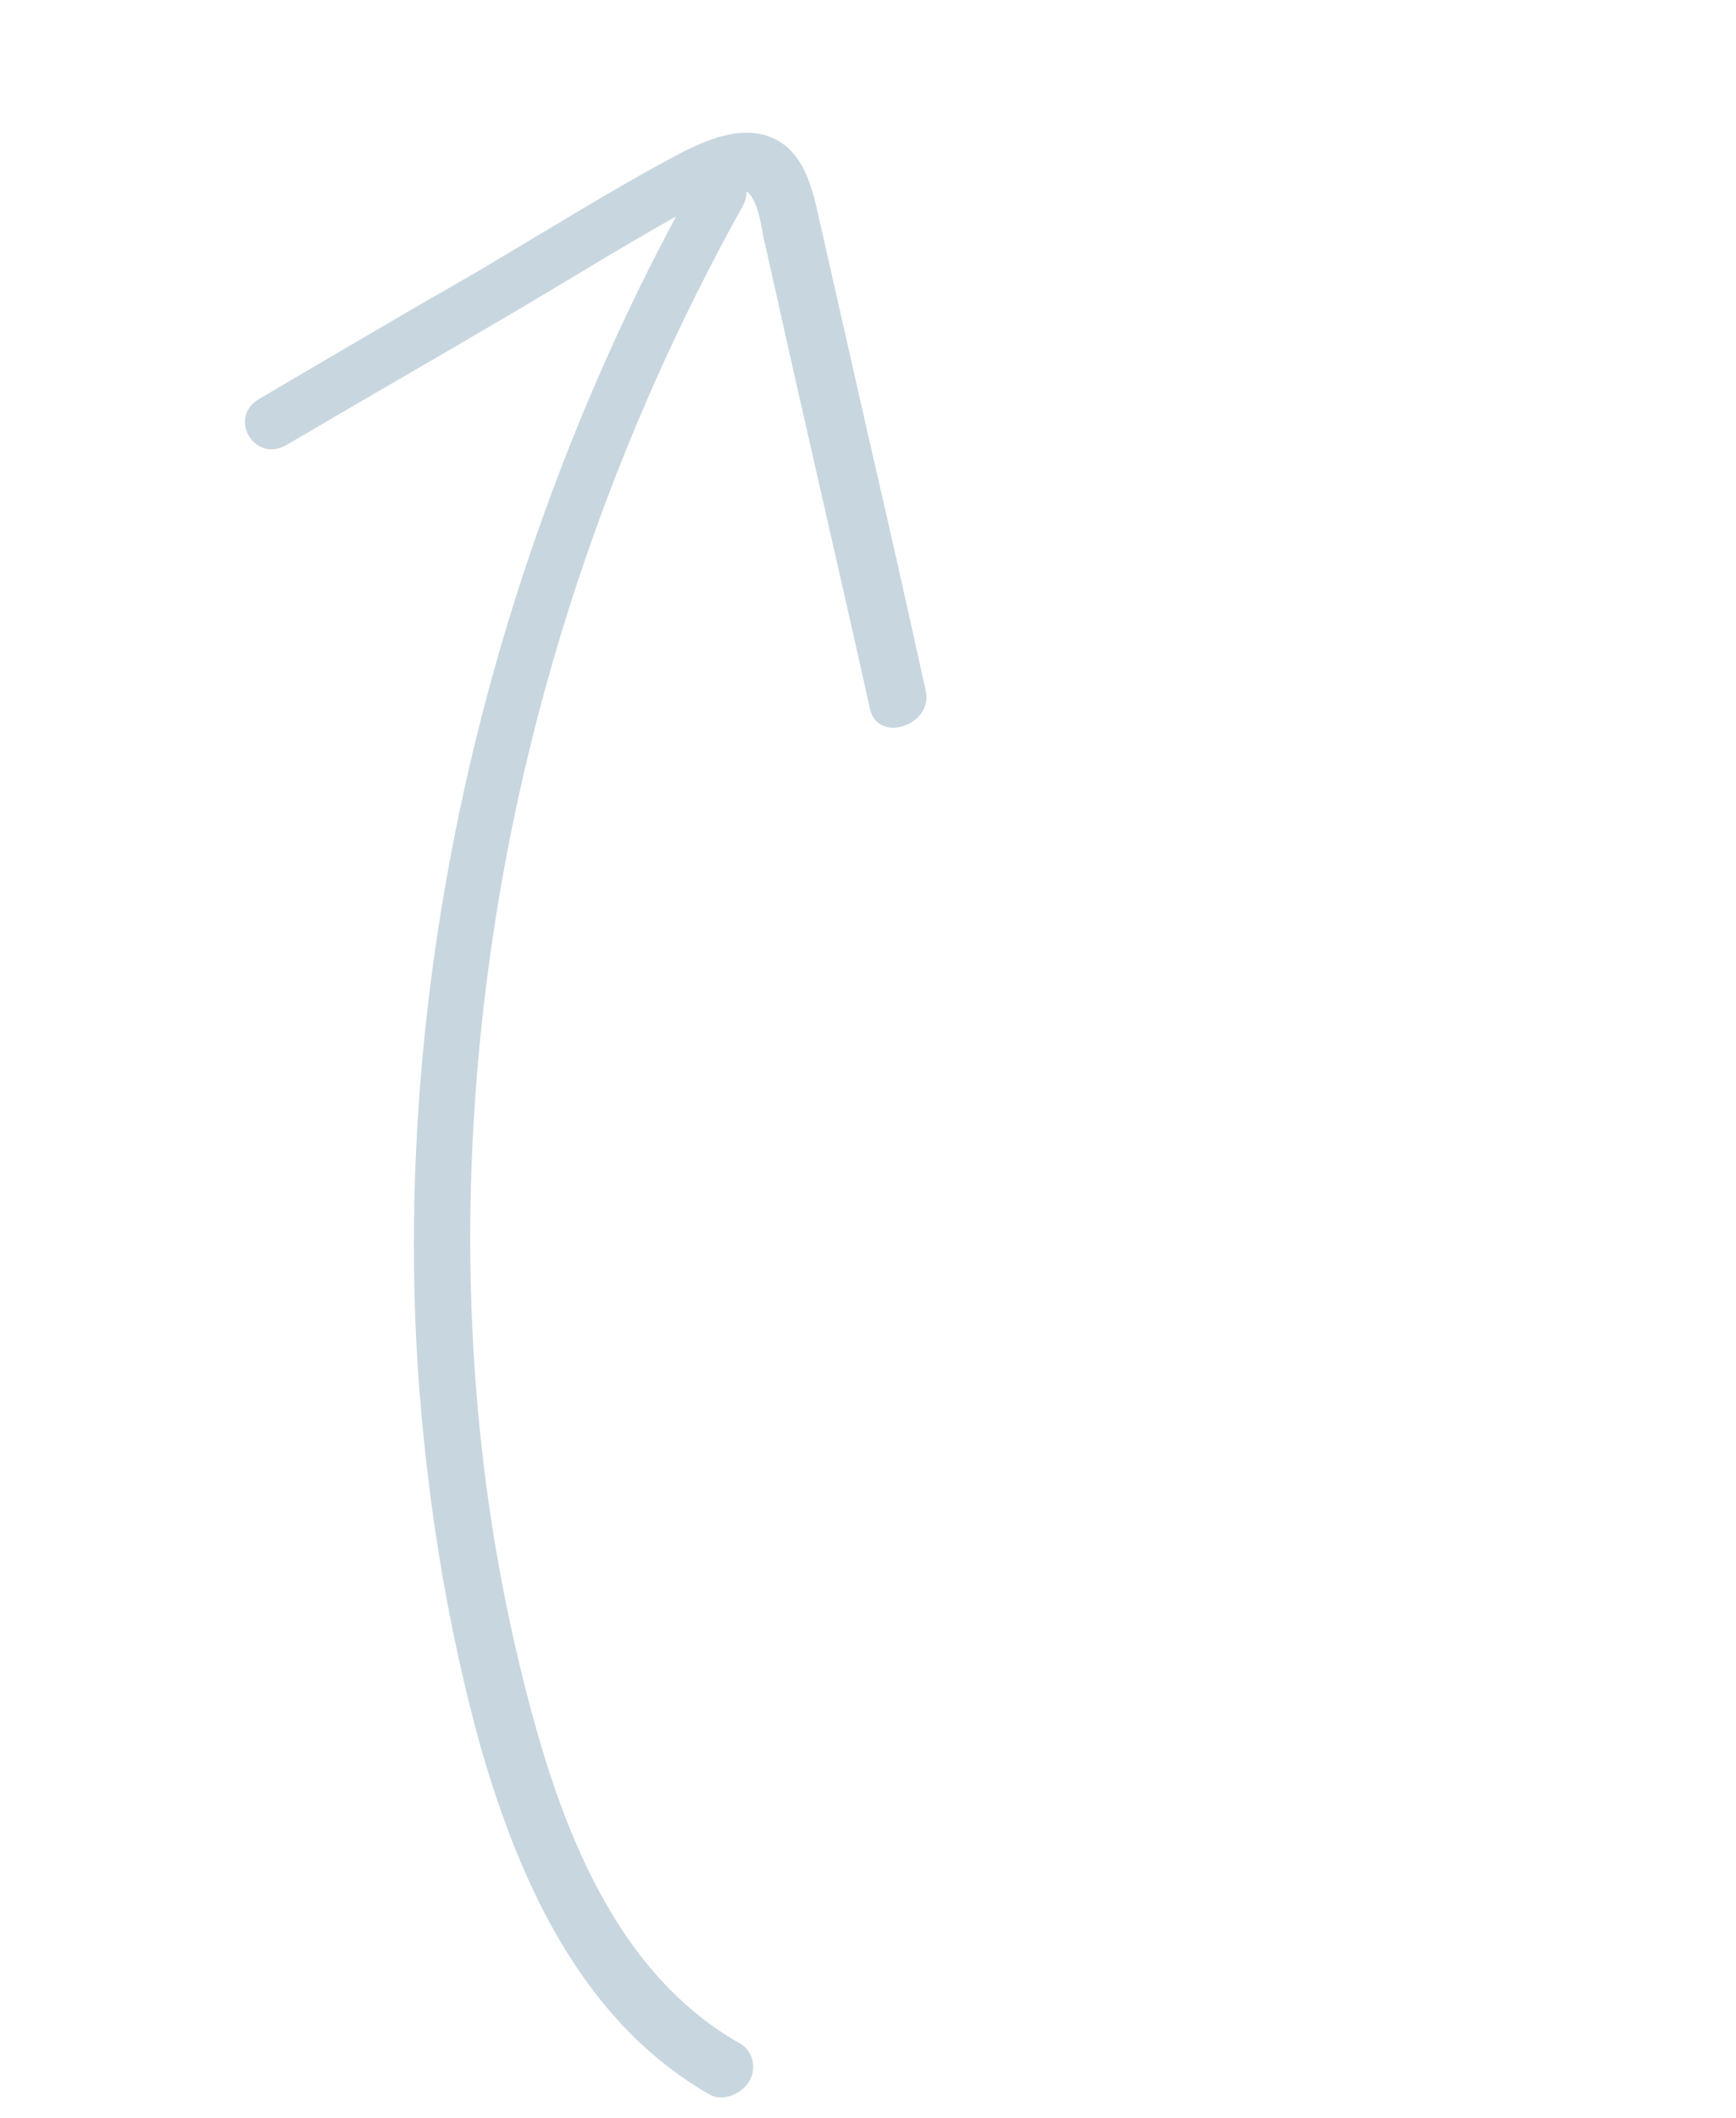 <svg width="300" height="366" viewBox="0 0 300 366" fill="none" xmlns="http://www.w3.org/2000/svg">
<path d="M122.734 362.004C100.832 349.526 89.84 325.627 82.989 301.613C77.168 280.551 73.716 258.572 72.2 236.41C69.43 192.616 75.256 147.179 89.04 103.484C96.828 78.919 107.092 54.675 119.944 31.711C123.126 25.869 131.575 30.058 128.259 35.775C106.302 75.254 91.708 118.194 85.25 161.336C78.799 204.2 80.065 247.443 89.818 287.807C95.818 312.732 105.068 340.121 127.786 353.076C129.964 354.256 130.859 357.081 129.555 359.559C128.117 361.912 124.912 363.184 122.734 362.004Z" fill="#C8D6DF"/>
<path d="M150.373 122.629C145.04 98.611 139.43 74.619 134.098 50.601C133.479 47.751 132.853 45.177 132.235 42.326C131.609 39.753 131.409 36.724 130.088 34.355C128.512 31.179 124.463 33.085 121.663 34.735C110.474 40.779 99.541 47.63 88.339 54.23C75.456 61.819 62.439 69.283 49.556 76.872C43.955 80.172 39.191 72.032 44.927 68.858C57.25 61.599 69.572 54.339 82.03 47.206C93.792 40.276 105.427 32.943 117.452 26.543C122.345 24.003 127.918 21.814 132.841 23.566C138.857 25.769 140.35 32.278 141.587 37.98C144.445 50.594 147.304 63.208 150.162 75.823C153.525 90.329 156.753 104.709 159.974 119.368C161.346 125.195 151.88 128.583 150.373 122.629Z" fill="#C8D6DF"/>
</svg>
